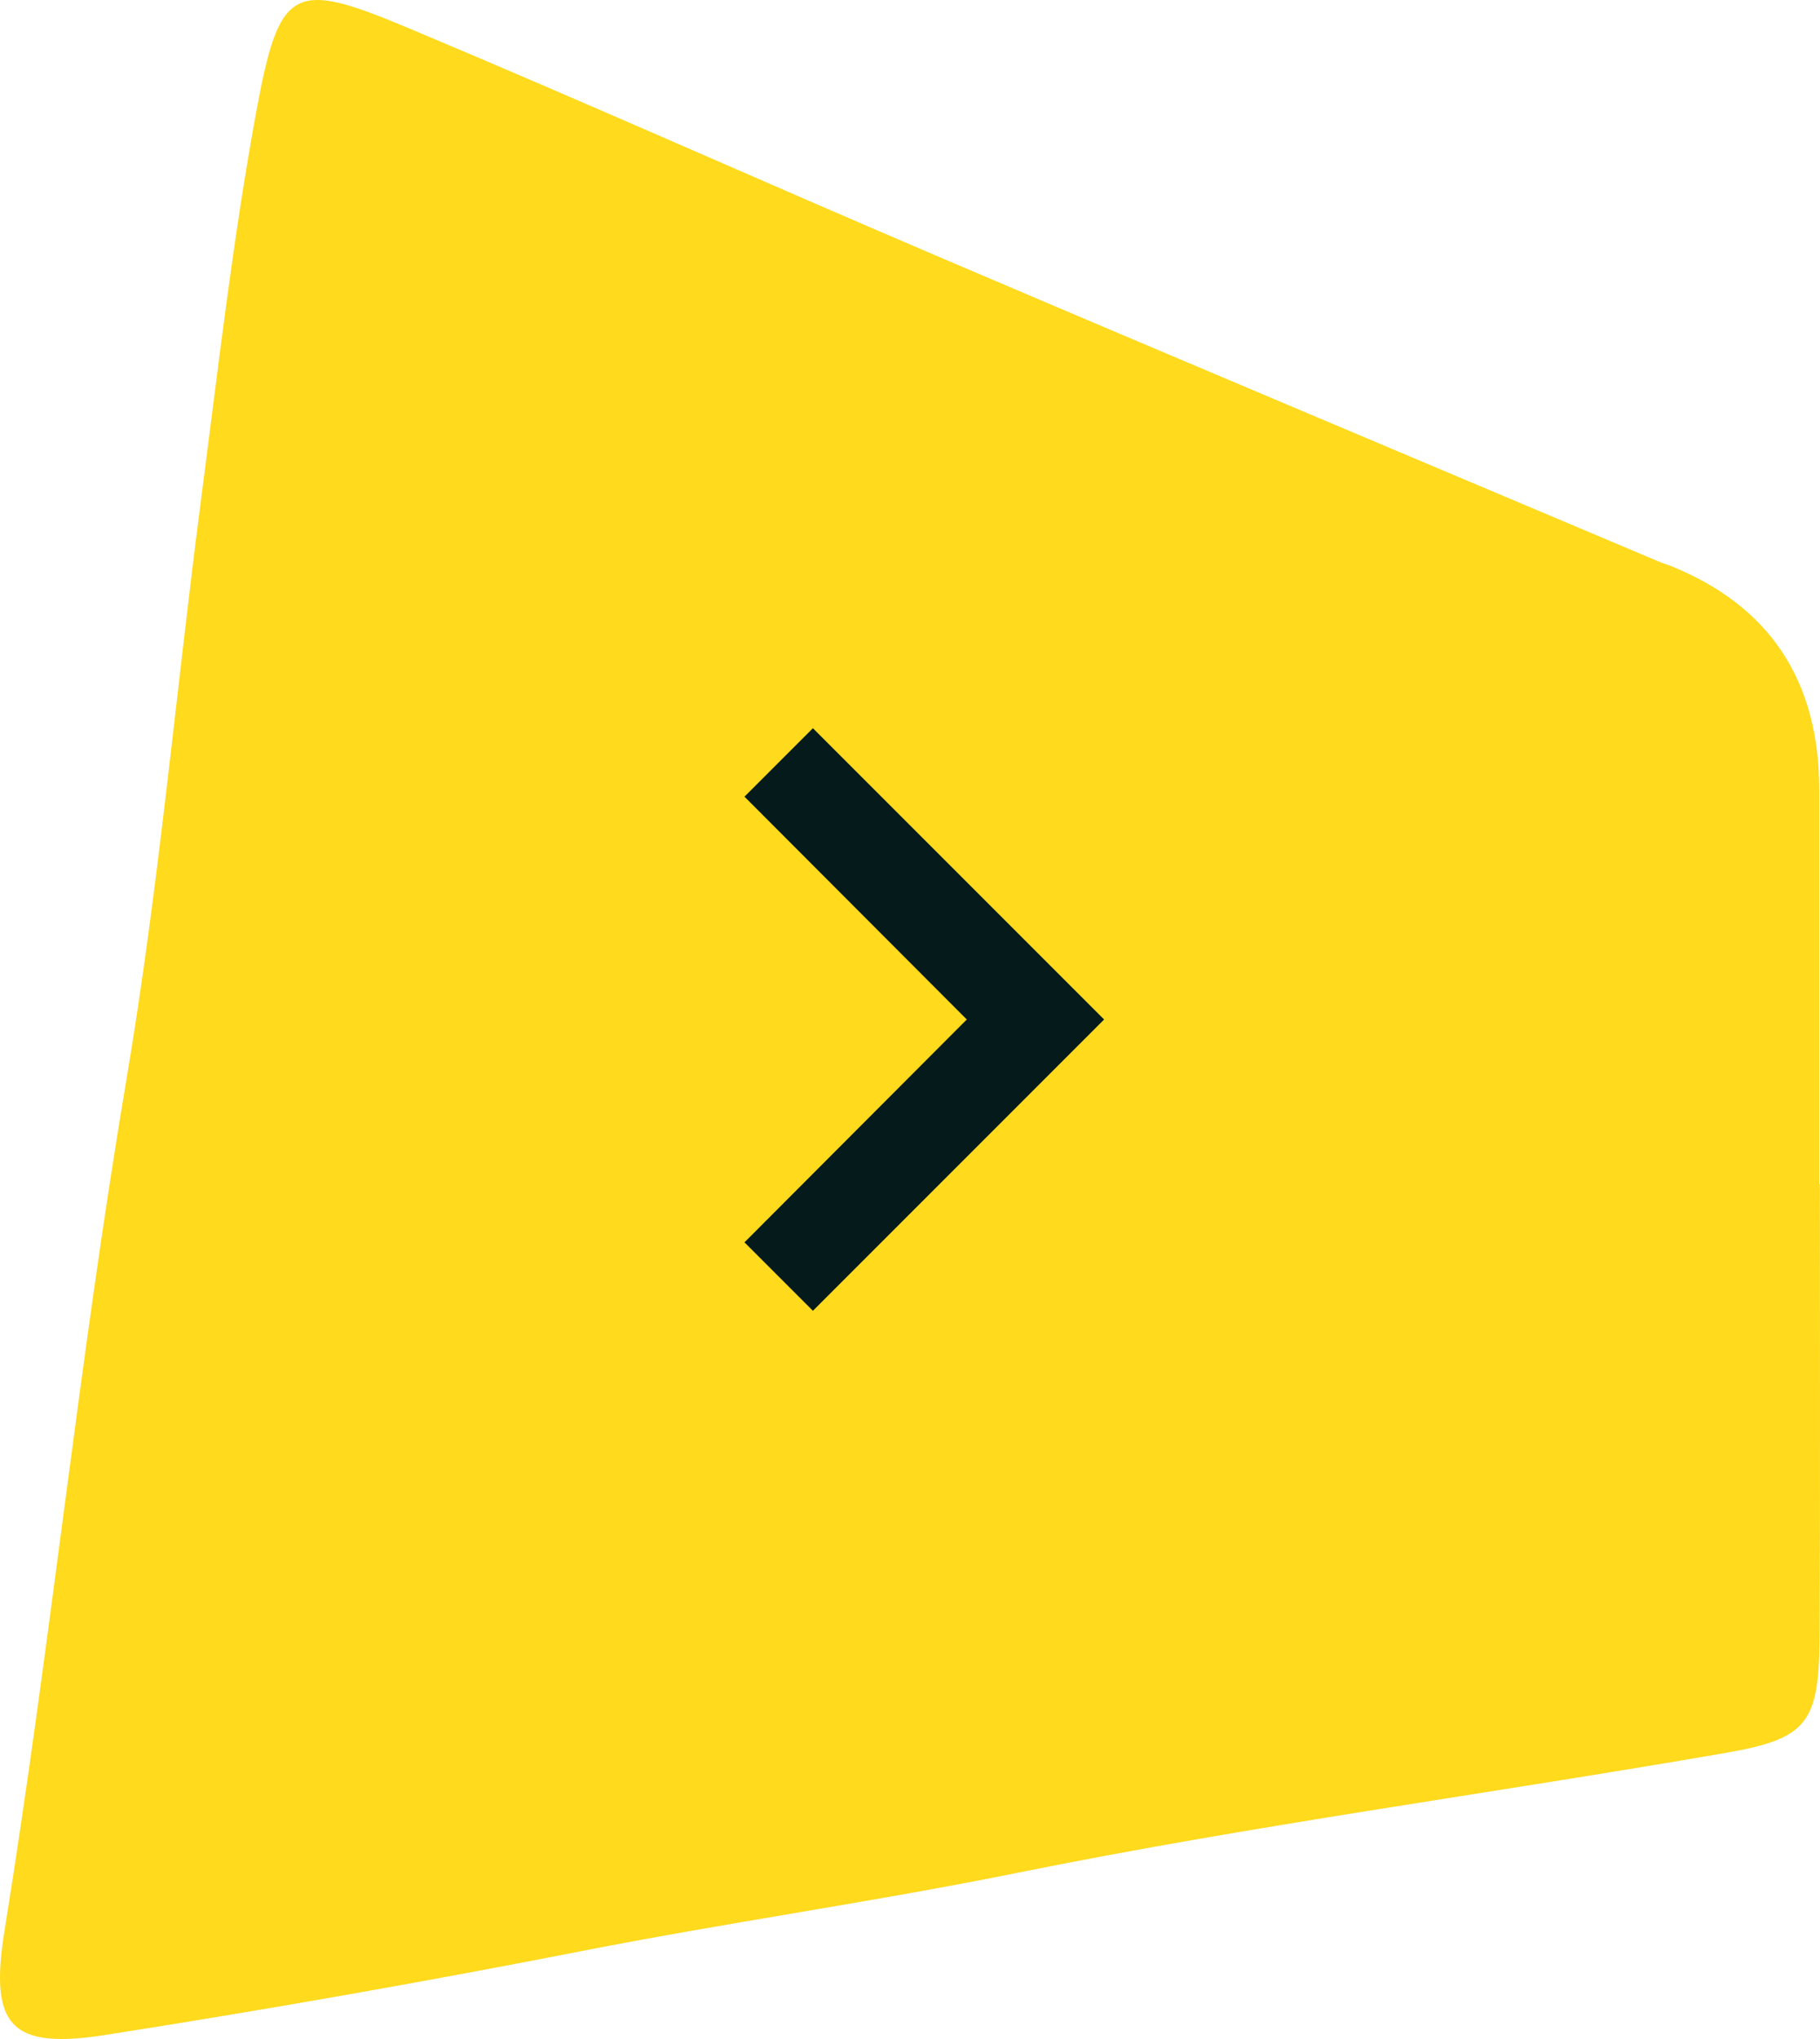 <svg width="50" height="56" viewBox="0 0 50 56" fill="none" xmlns="http://www.w3.org/2000/svg">
<path d="M0.122 53.038C1.377 45.269 2.161 37.431 3.471 29.664C4.36 24.397 4.828 19.058 5.519 13.756C5.984 10.191 6.39 6.612 7.038 3.08C7.677 -0.394 8.052 -0.558 11.212 0.768C16.112 2.822 20.962 4.994 25.854 7.08C32.427 9.884 39.014 12.652 45.599 15.435C45.686 15.474 45.782 15.497 45.872 15.532C48.612 16.629 49.981 18.685 49.979 21.701L49.979 32.518L49.996 32.518C49.996 36.609 50.008 40.7 49.99 44.791C49.982 47.314 49.715 47.744 47.376 48.148C40.917 49.266 34.407 50.132 27.985 51.429C24.009 52.234 19.998 52.798 16.022 53.577C11.668 54.431 7.296 55.198 2.913 55.886C0.32 56.293 -0.302 55.672 0.122 53.038Z" fill="#FFDA1D"/>
<path d="M22.333 20L20.453 21.88L26.56 28L20.453 34.12L22.333 36L30.333 28L22.333 20Z" fill="#051A1A"/>
</svg>
